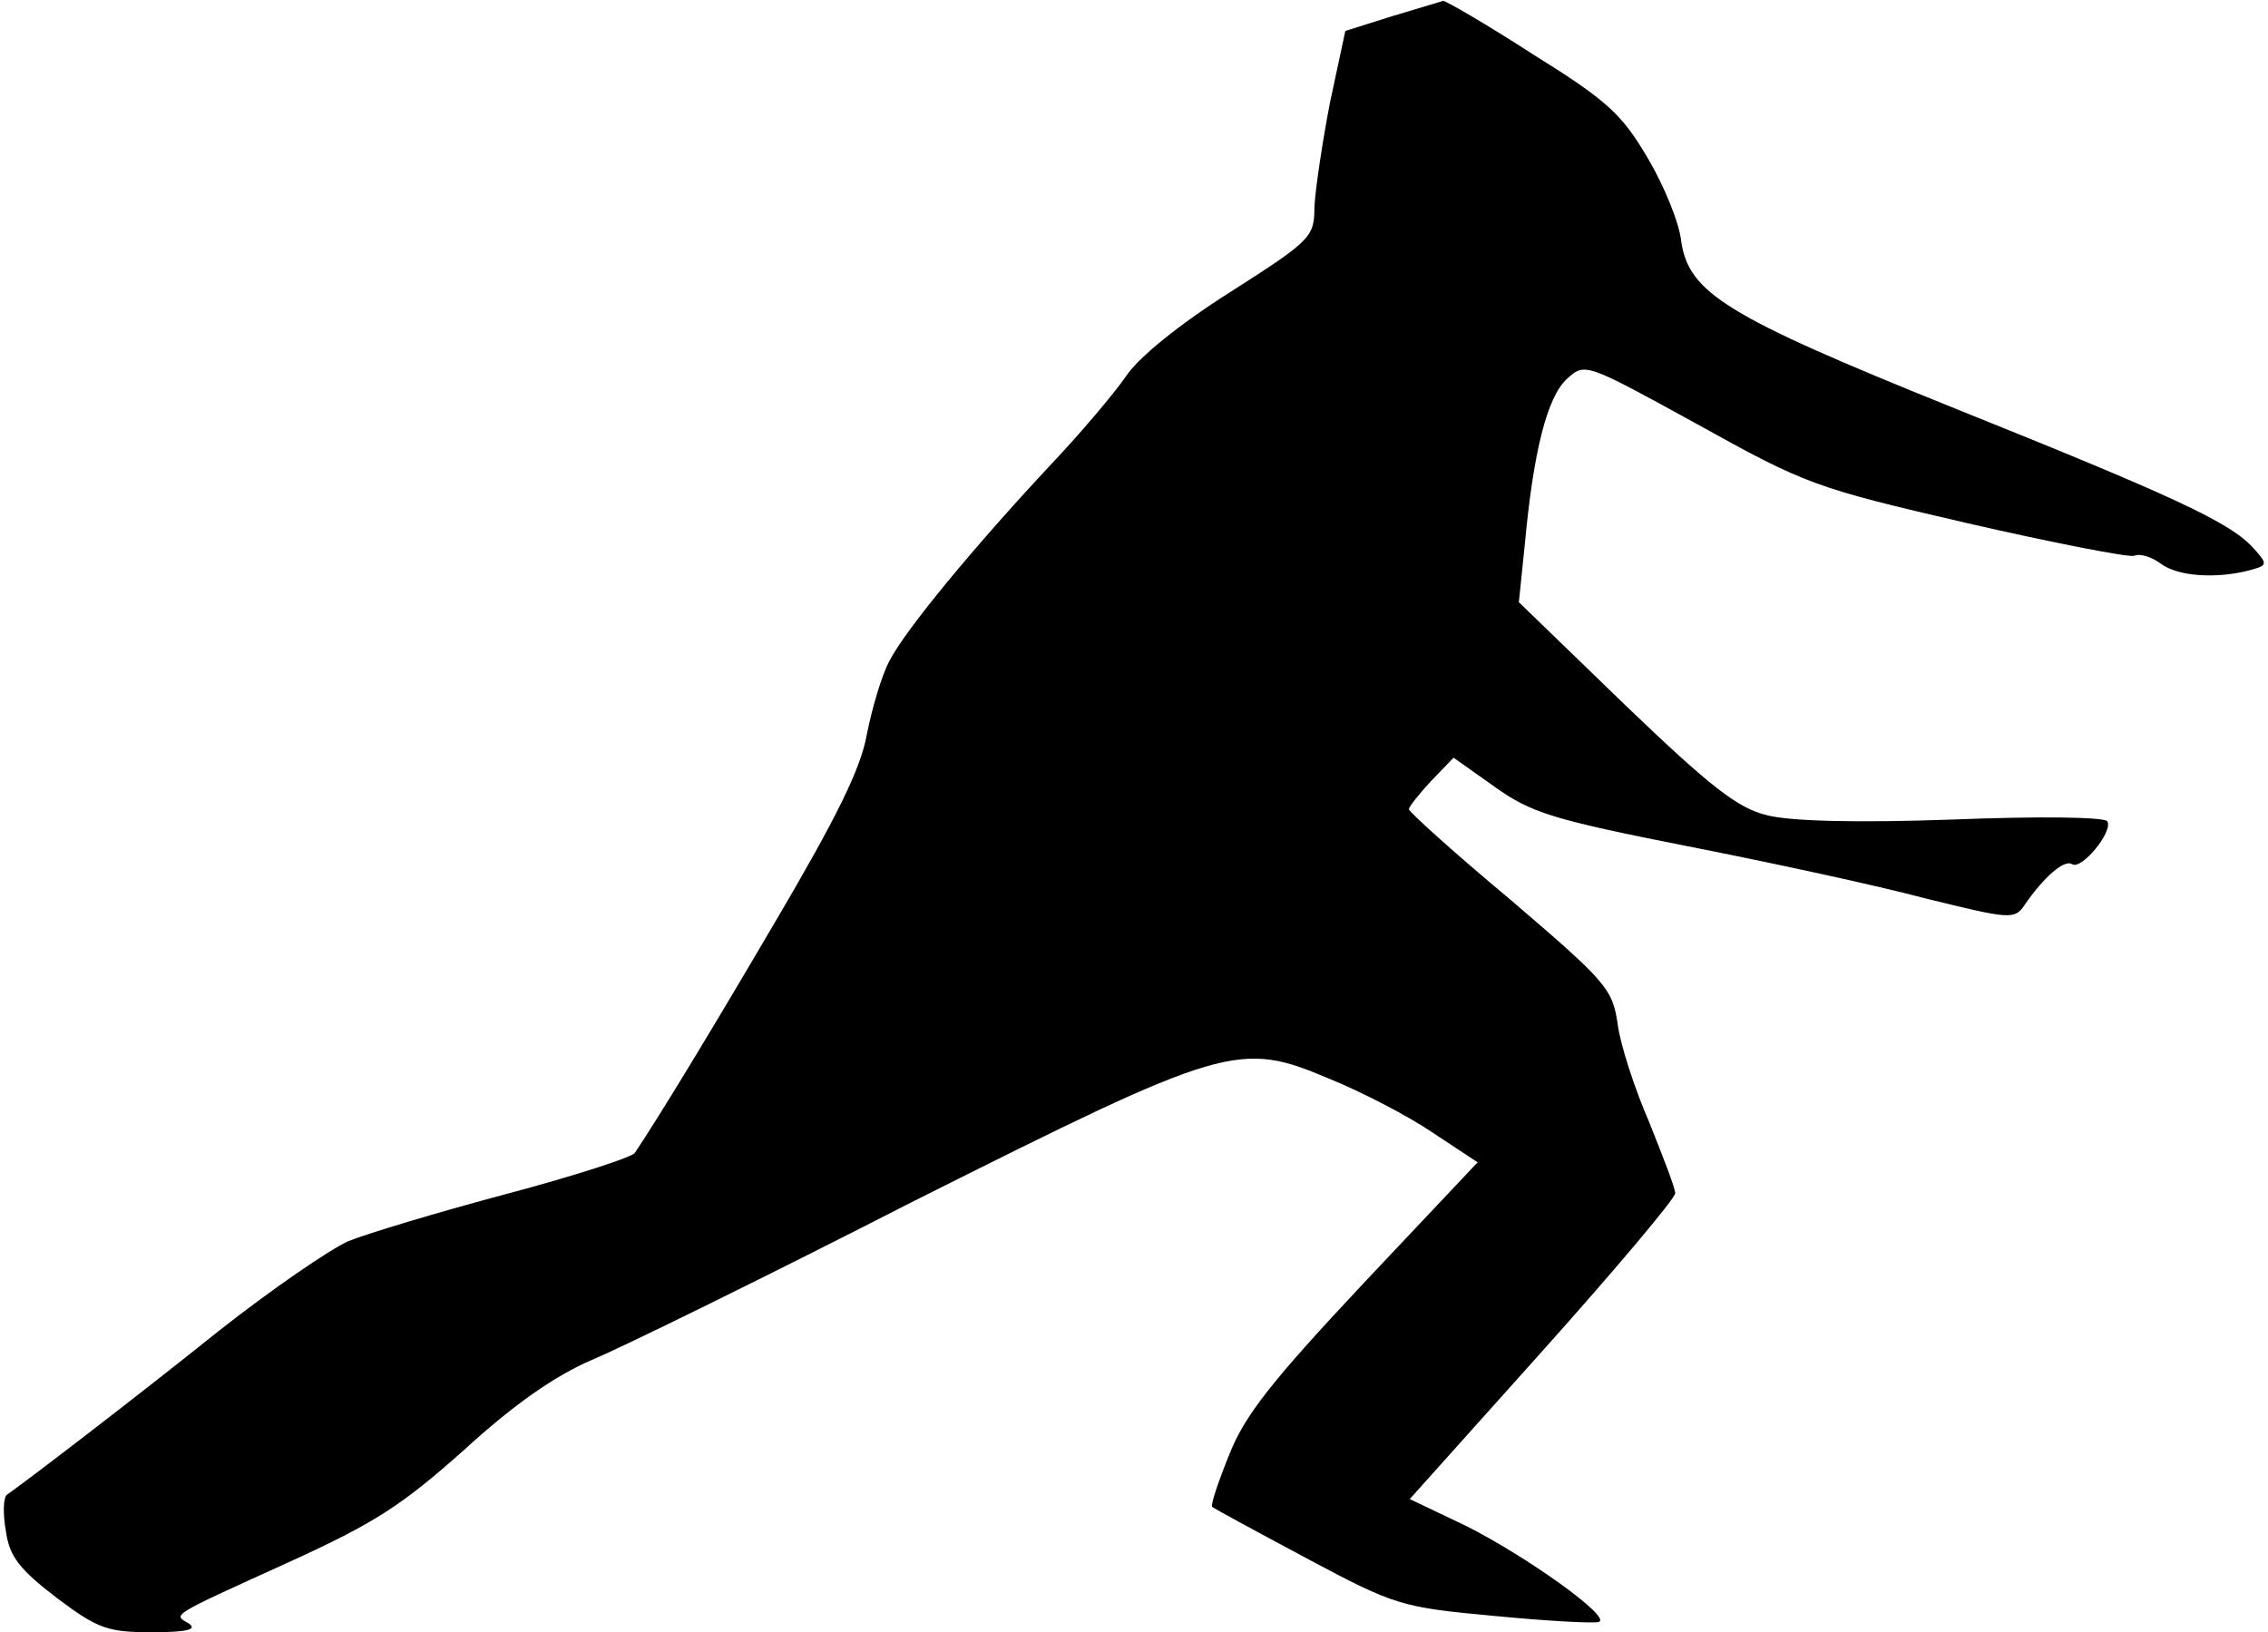 <?xml version="1.0" standalone="no"?>
<!DOCTYPE svg PUBLIC "-//W3C//DTD SVG 20010904//EN"
 "http://www.w3.org/TR/2001/REC-SVG-20010904/DTD/svg10.dtd">
<svg version="1.0" xmlns="http://www.w3.org/2000/svg"
 width="264pt" height="190pt" viewBox="0 0 264 190"
 preserveAspectRatio="xMidYMid meet">
<g transform="translate(0,190) scale(0.1,-0.1)"
fill="#000000" stroke="none">
<path fill="#000000" stroke="none" d="M1620 1881 l-54 -17 -18 -84 c-9 -47
-17 -101 -18 -121 0 -35 -4 -39 -98 -99 -60 -38 -108 -77 -122 -99 -14 -20
-52 -65 -86 -101 -88 -94 -171 -194 -189 -230 -9 -17 -20 -55 -26 -85 -7 -40
-36 -98 -106 -217 -81 -138 -136 -228 -164 -270 -3 -5 -71 -27 -150 -48 -79
-21 -162 -46 -184 -55 -22 -10 -89 -56 -150 -104 -101 -81 -228 -178 -247
-191 -4 -3 -5 -22 -1 -43 4 -29 16 -44 59 -77 48 -36 59 -40 111 -40 40 0 53
3 43 10 -18 11 -26 7 115 71 101 46 132 66 205 131 58 53 105 86 149 105 36
15 205 98 375 185 363 182 378 187 484 142 37 -15 91 -43 119 -62 l53 -35
-133 -141 c-105 -112 -138 -153 -156 -199 -13 -32 -22 -59 -20 -61 2 -2 52
-29 110 -60 103 -55 110 -57 218 -67 62 -6 117 -9 122 -7 16 5 -85 77 -155
112 l-65 31 155 173 c85 95 154 177 154 183 0 6 -14 42 -30 82 -17 39 -34 91
-37 115 -6 41 -13 49 -124 144 -66 55 -119 103 -119 106 0 3 12 18 26 33 l26
27 48 -34 c42 -30 67 -38 224 -69 97 -19 222 -46 278 -61 98 -24 103 -25 115
-7 22 32 46 53 55 47 11 -7 48 38 41 50 -4 5 -79 6 -180 2 -112 -4 -189 -2
-216 5 -34 8 -66 33 -166 129 l-123 119 7 68 c10 108 26 171 49 192 21 19 21
19 152 -53 126 -70 137 -74 314 -115 100 -23 188 -40 194 -38 7 3 20 -1 31 -9
20 -15 64 -18 103 -8 22 6 22 7 5 26 -27 30 -92 60 -351 164 -263 106 -306
133 -315 193 -2 21 -20 65 -39 97 -30 51 -47 67 -134 121 -54 35 -101 62 -104
62 -3 -1 -30 -9 -60 -18z"/>
</g>
</svg>
